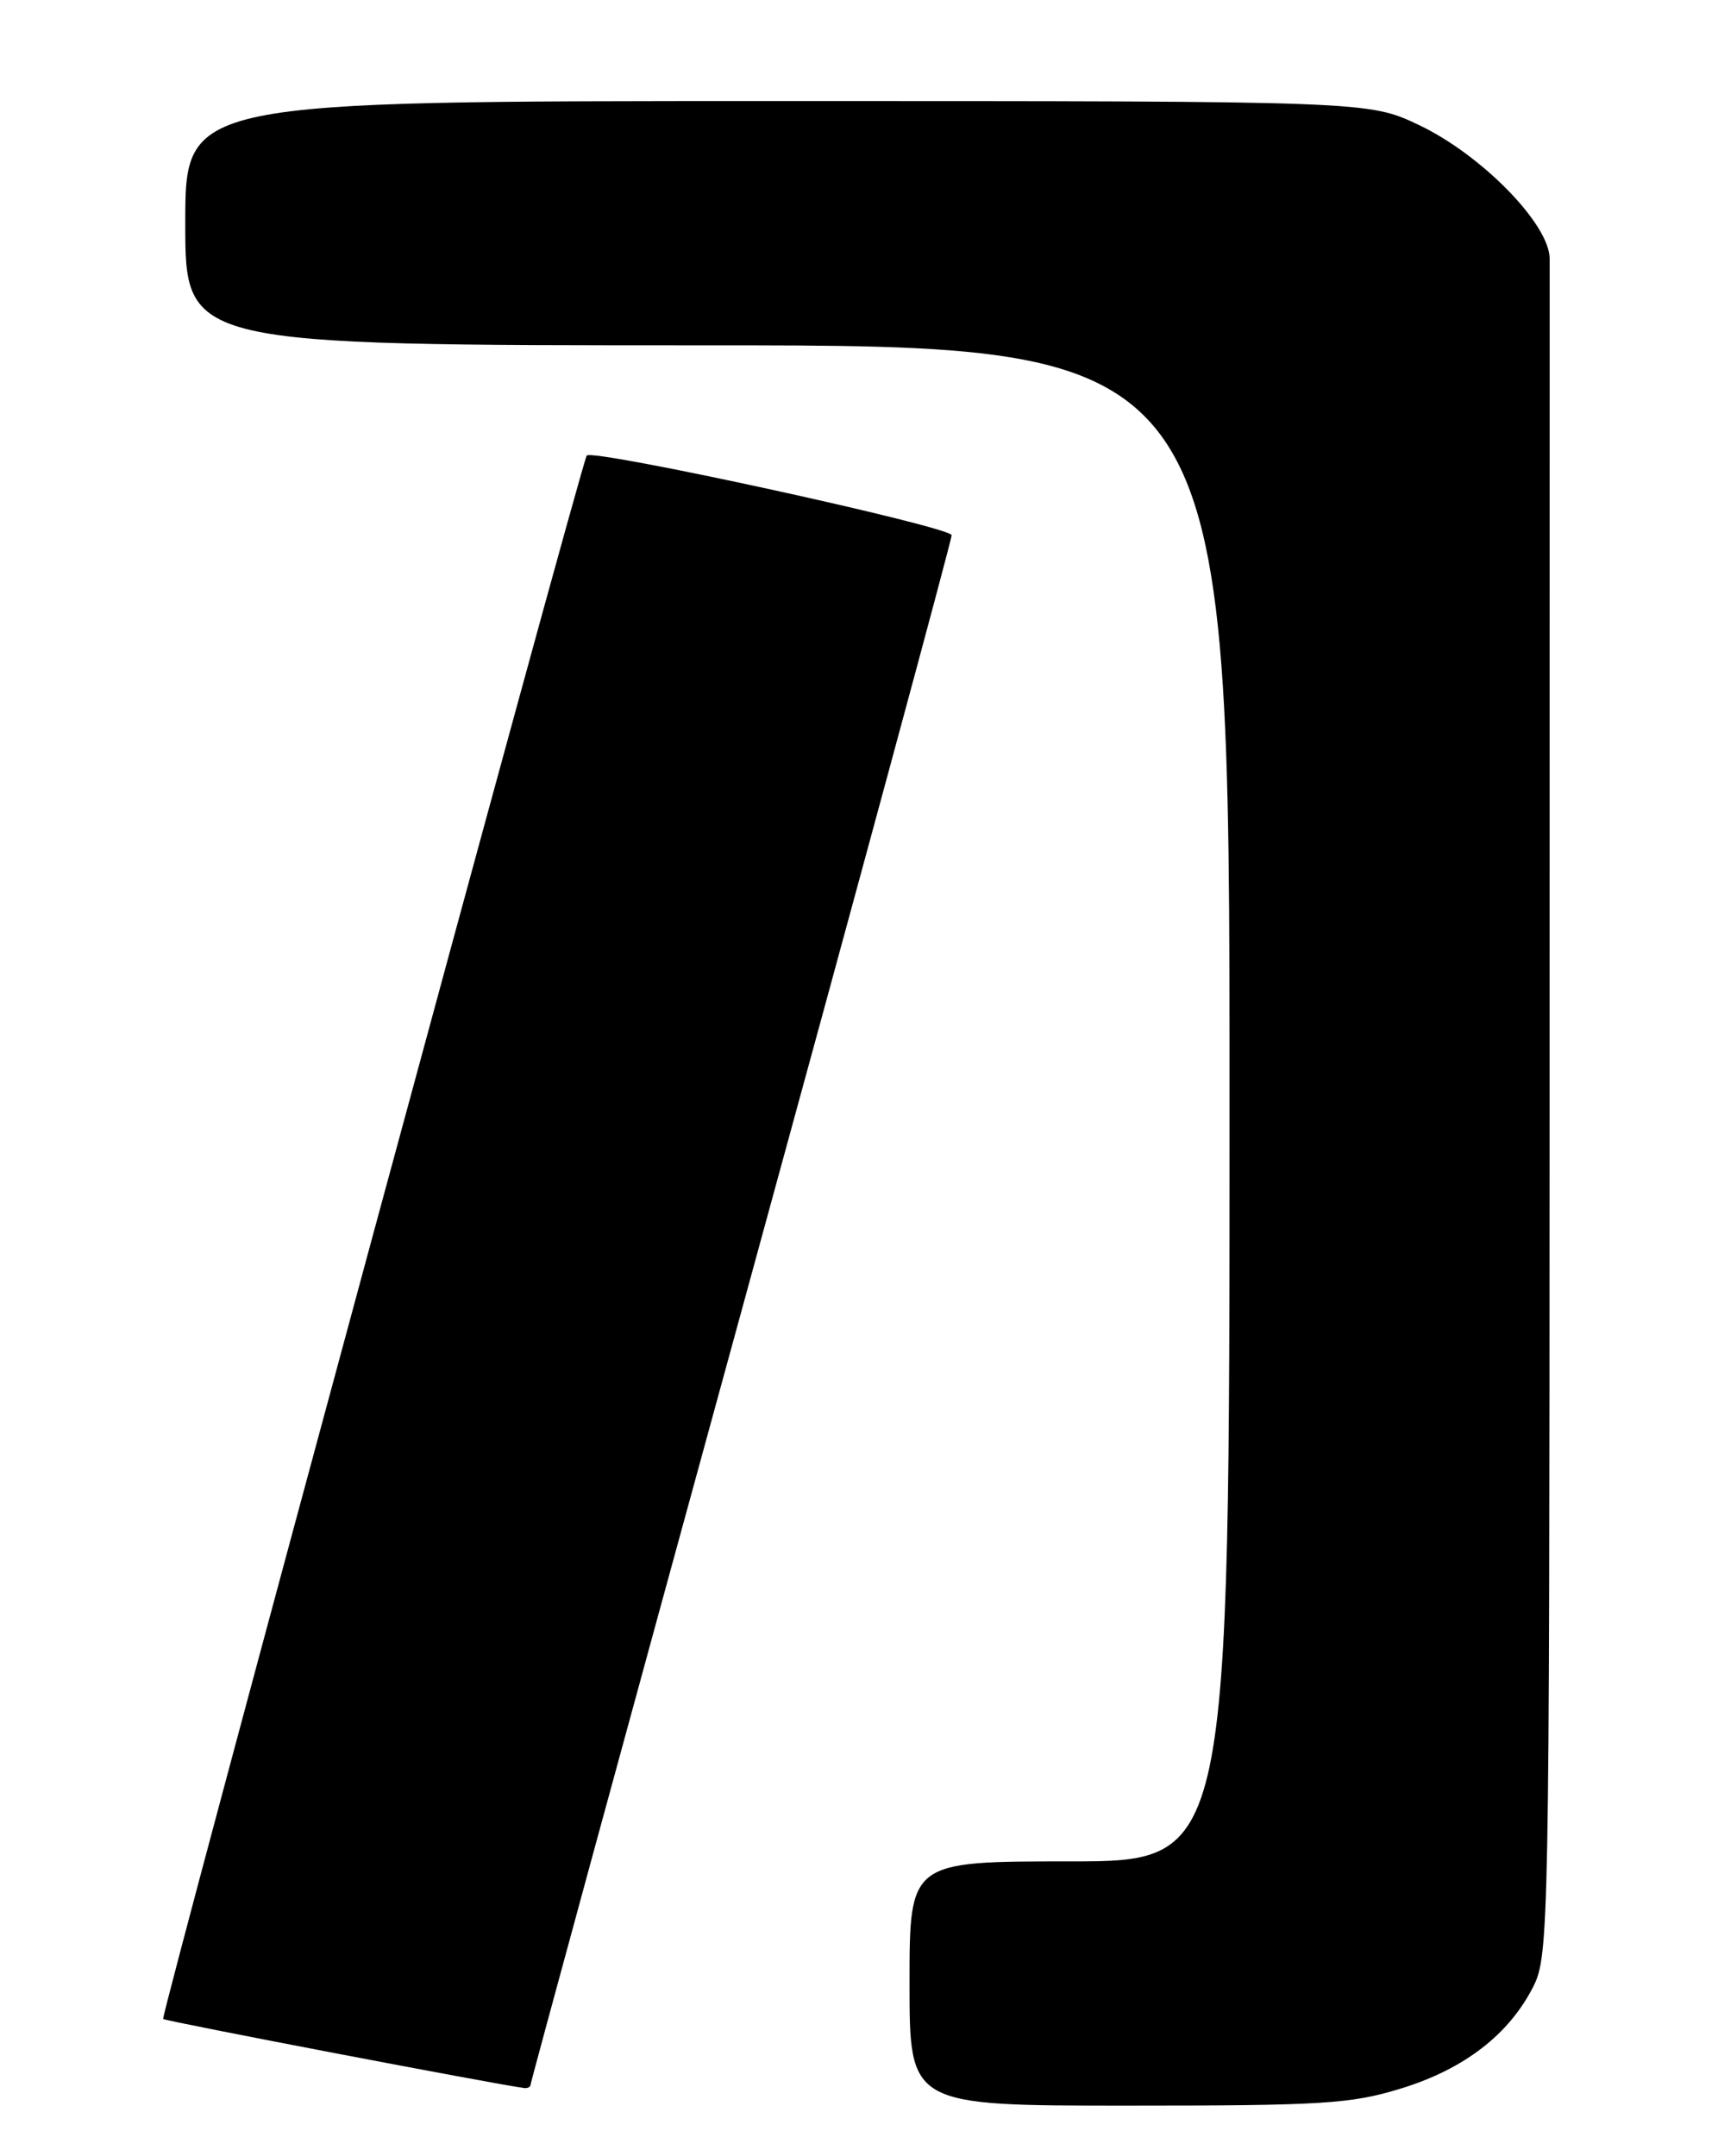 <?xml version="1.0" encoding="UTF-8" standalone="no"?>
<!DOCTYPE svg PUBLIC "-//W3C//DTD SVG 1.1//EN" "http://www.w3.org/Graphics/SVG/1.1/DTD/svg11.dtd" >
<svg xmlns="http://www.w3.org/2000/svg" xmlns:xlink="http://www.w3.org/1999/xlink" version="1.1" viewBox="0 0 204 256">
 <g >
 <path fill="currentColor"
d=" M 166.41 247.95 C 173.86 245.65 179.16 241.57 182.05 235.90 C 183.92 232.24 183.98 228.95 184.00 132.81 C 184.01 78.19 184.01 32.24 184.01 30.71 C 184.00 26.63 175.94 18.39 168.50 14.85 C 162.50 12.00 162.50 12.00 92.25 12.00 C 22.00 12.00 22.00 12.00 22.00 26.50 C 22.00 41.00 22.00 41.00 84.00 41.00 C 146.00 41.00 146.00 41.00 146.00 131.00 C 146.00 221.00 146.00 221.00 127.00 221.00 C 108.00 221.00 108.00 221.00 108.00 235.50 C 108.00 250.00 108.00 250.00 133.89 250.00 C 157.16 250.00 160.46 249.79 166.41 247.95 Z  M 63.00 247.52 C 63.00 247.25 74.25 205.99 88.00 155.82 C 101.75 105.65 113.00 64.13 113.00 63.55 C 113.00 62.55 70.33 53.24 69.67 54.09 C 69.03 54.92 19.05 239.38 19.37 239.71 C 19.63 239.97 59.05 247.51 62.25 247.91 C 62.66 247.96 63.00 247.78 63.00 247.52 Z "/>
</g>
</svg>